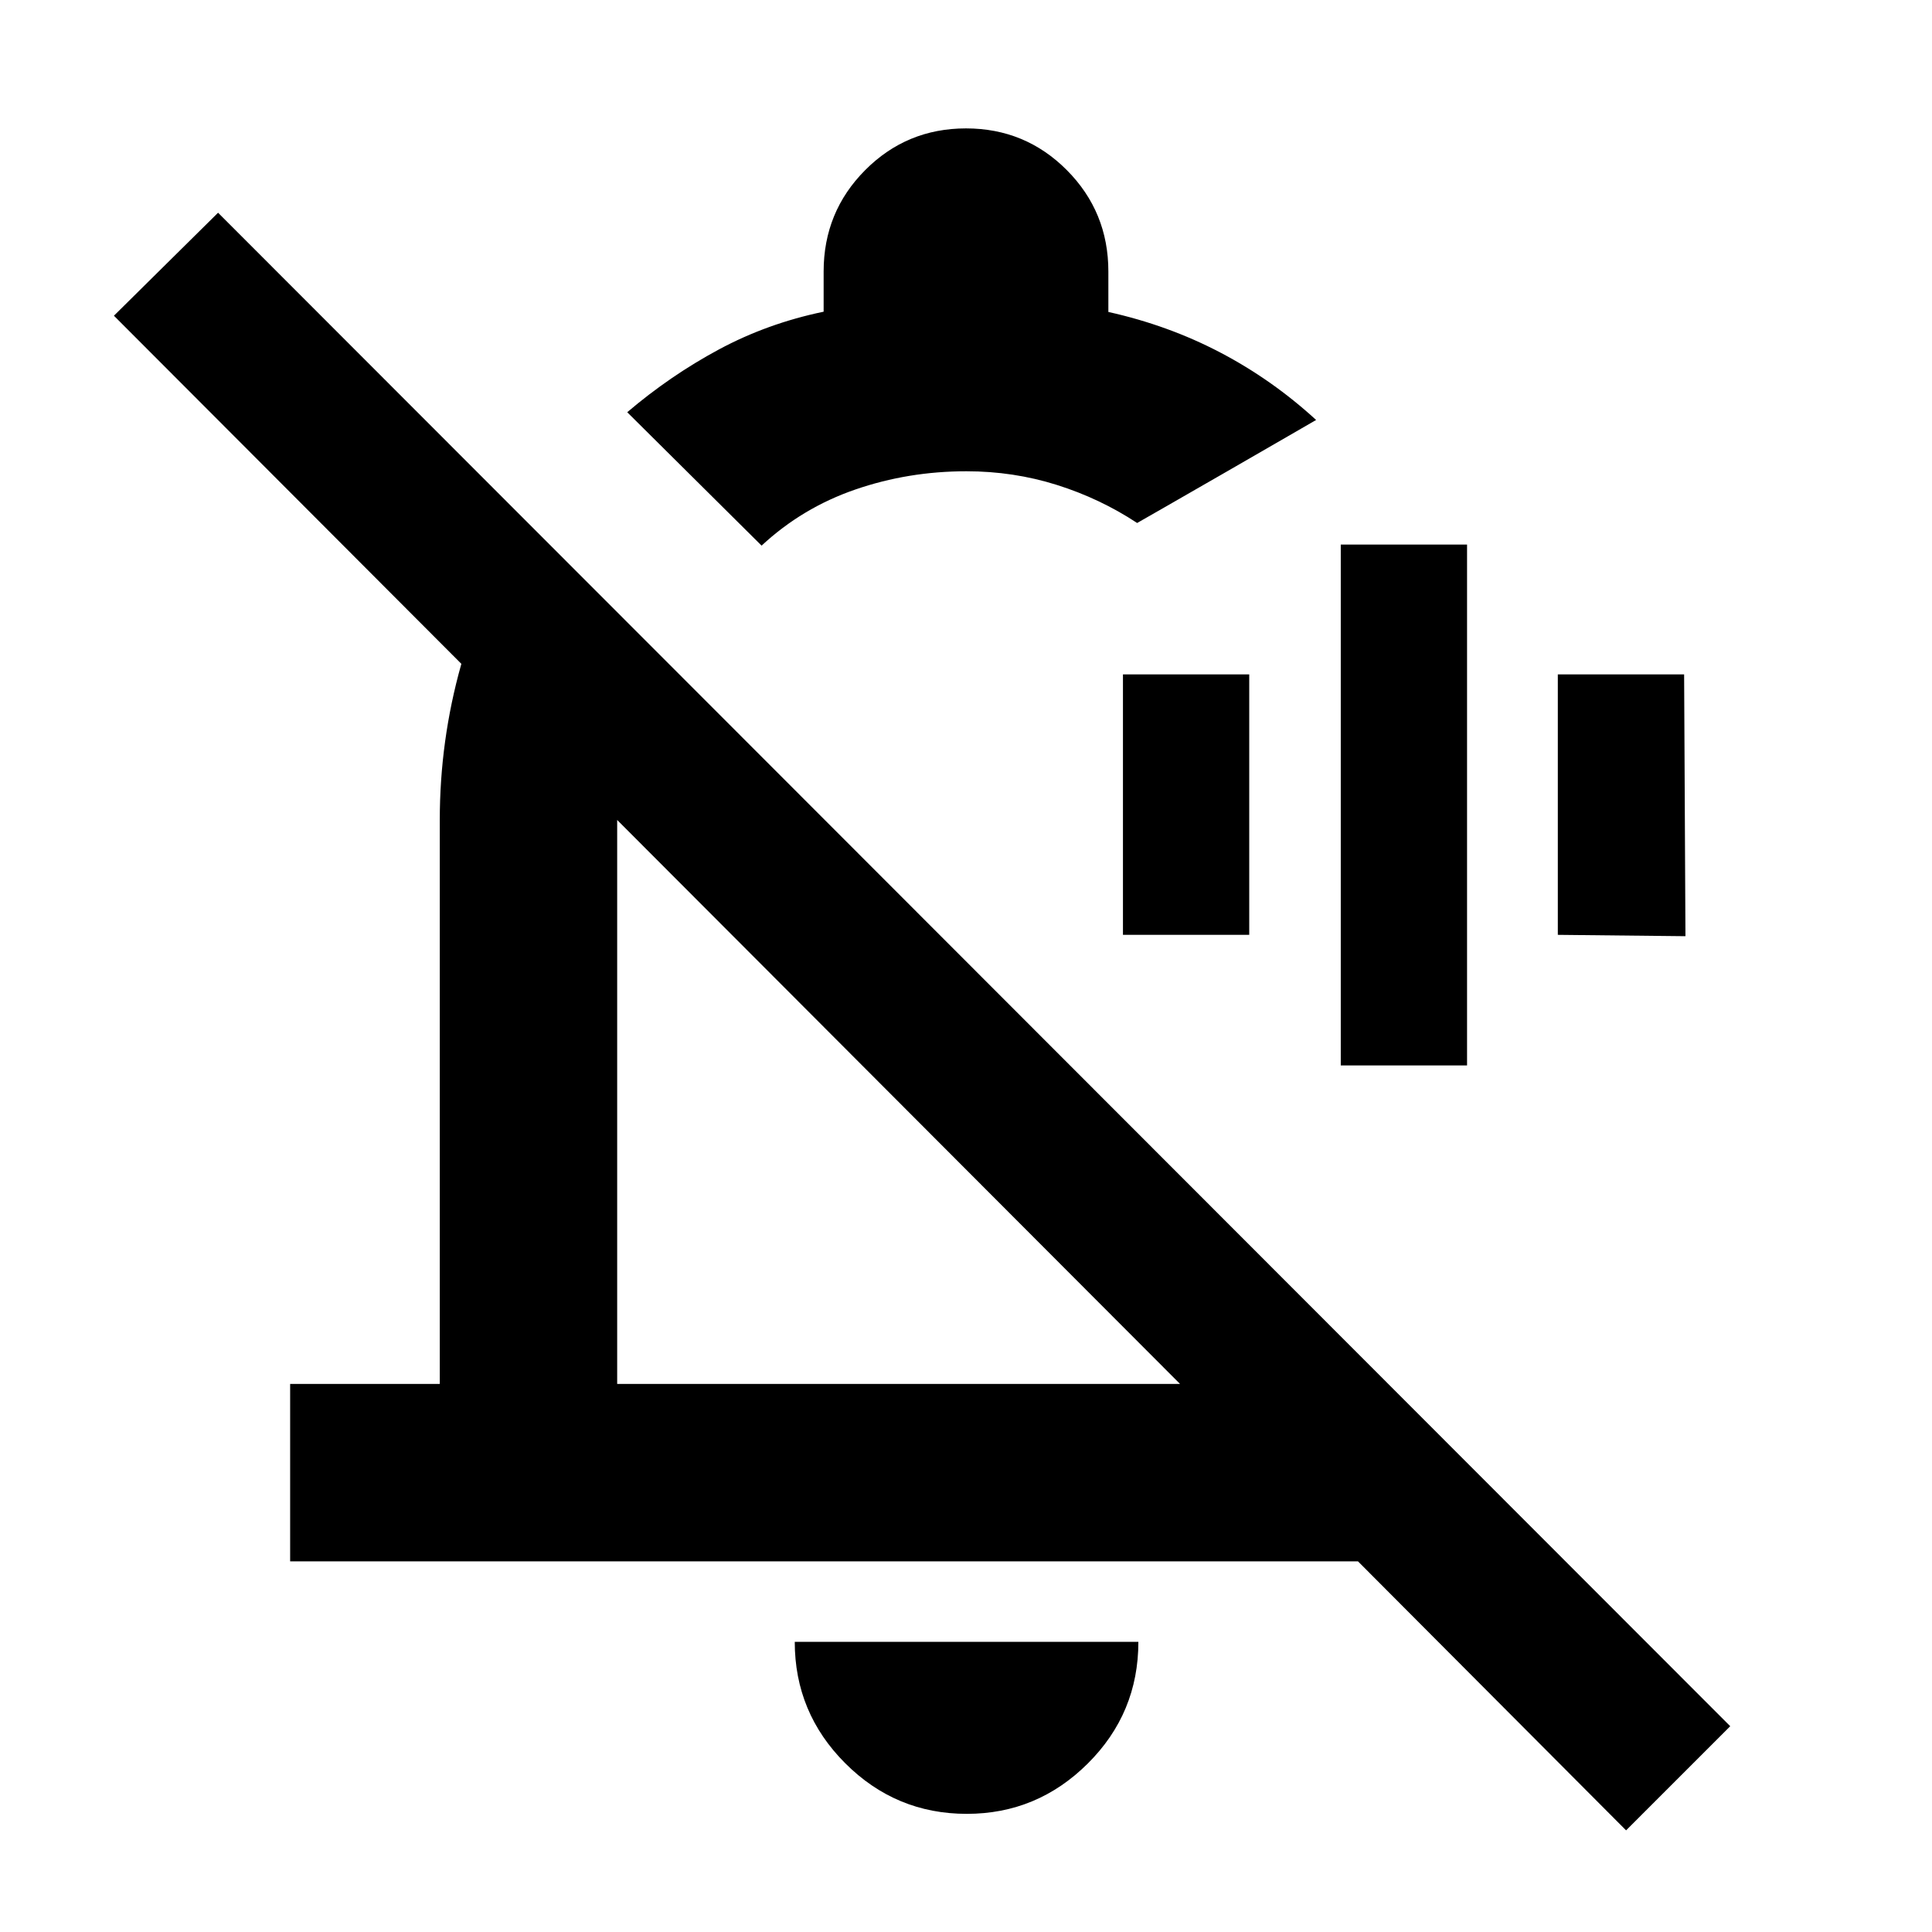 <svg xmlns="http://www.w3.org/2000/svg" height="40" viewBox="0 -960 960 960" width="40"><path d="M666.22-430.58v-258.84h62.75v258.84h-62.75Zm-108.23-64.9V-624.9h62.75v129.42h-62.75Zm216.08 0V-624.9h62.76l.66 130.09-63.42-.67Zm-629.9 311.31v-88.15h74.35v-280.17q0-39.51 10.6-77.2 10.59-37.7 32.15-71.41l65.83 66.2q-10.22 19.13-15.32 40.13-5.11 21-5.11 42.28v280.17h279.69L56.61-803.12l51.75-51.18 751.38 752.04-51.75 51.75-133.21-133.66H144.17Zm234.26-504.71-66.76-66.29q21.43-18.22 45.55-31.19 24.11-12.96 52.04-18.76v-19.97q0-29.63 20.63-50.37Q450.53-896.2 480-896.2t50.11 20.74q20.63 20.74 20.63 50.37v20.1q29.82 6.63 55.63 20.16 25.81 13.53 47.6 33.51l-13.94 8.06q-13.94 8.07-30.71 17.72-16.77 9.66-30.52 17.54l-13.76 7.87q-18.45-12.16-39.95-18.93-21.51-6.77-44.88-6.77-28.91 0-55.23 9.08-26.33 9.07-46.55 27.87Zm68.7 276.1Zm33.25 354.07q-35.24 0-60.35-25.1-25.12-25.11-25.12-60.36h170.74q0 35.45-25.14 60.45-25.13 25.01-60.13 25.01Zm23.97-504.26Z"/></svg>